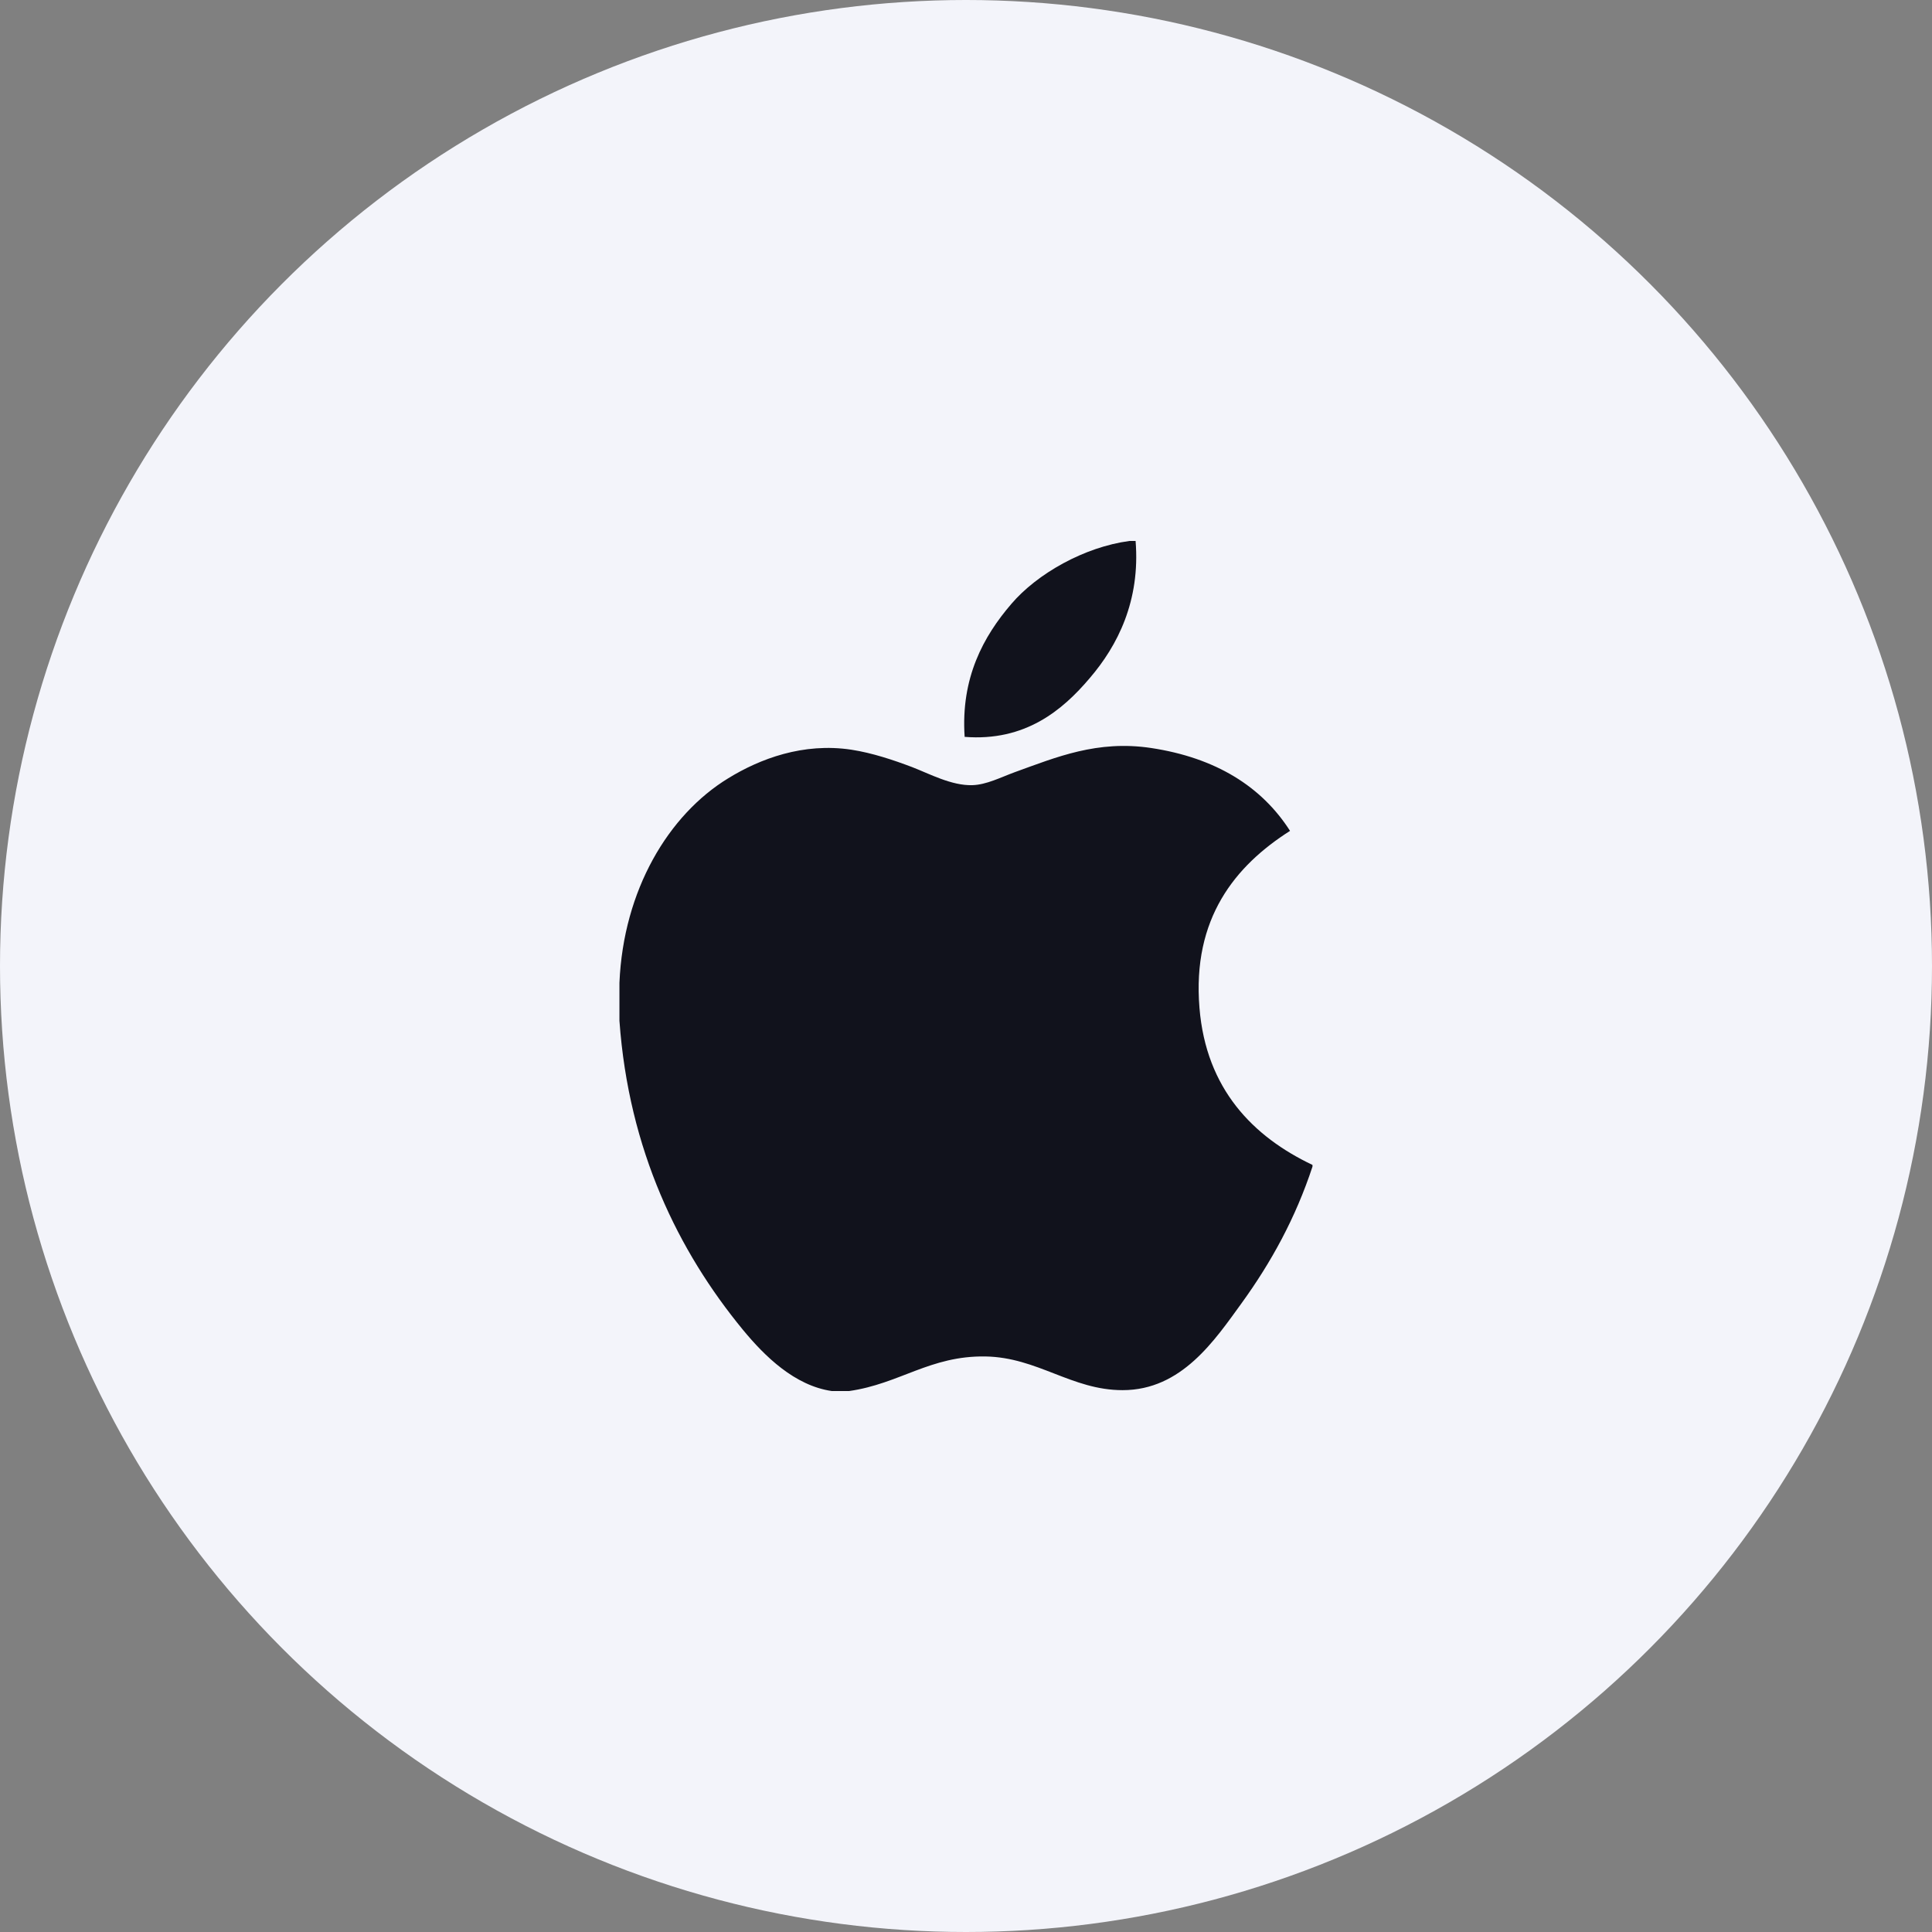 <svg width="50" height="50" viewBox="0 0 50 50" fill="none" xmlns="http://www.w3.org/2000/svg">
<rect x="0" y="0" width="50" height="50" fill="#808080" stroke="none"/>
<circle cx="25" cy="25" r="25" fill="#F3F4FA"/>
<path d="M29.232 14C29.283 14 29.335 14 29.389 14C29.514 15.552 28.922 16.711 28.202 17.55C27.496 18.384 26.529 19.193 24.965 19.07C24.861 17.541 25.454 16.467 26.173 15.63C26.839 14.849 28.061 14.155 29.232 14Z" fill="#11121C"/>
<path d="M33.967 30.148C33.967 30.164 33.967 30.177 33.967 30.192C33.528 31.523 32.901 32.664 32.135 33.723C31.437 34.684 30.581 35.977 29.053 35.977C27.732 35.977 26.855 35.128 25.502 35.105C24.07 35.082 23.282 35.815 21.974 36C21.824 36 21.674 36 21.527 36C20.566 35.861 19.79 35.099 19.225 34.413C17.559 32.386 16.271 29.768 16.031 26.418C16.031 26.09 16.031 25.762 16.031 25.434C16.133 23.036 17.298 21.087 18.846 20.142C19.664 19.639 20.787 19.212 22.038 19.403C22.574 19.486 23.122 19.669 23.602 19.851C24.057 20.026 24.626 20.336 25.165 20.32C25.53 20.309 25.894 20.119 26.262 19.984C27.34 19.595 28.397 19.149 29.79 19.358C31.464 19.611 32.652 20.355 33.386 21.503C31.97 22.404 30.851 23.763 31.042 26.082C31.212 28.189 32.437 29.422 33.967 30.148Z" fill="#11121C"/>
</svg>
